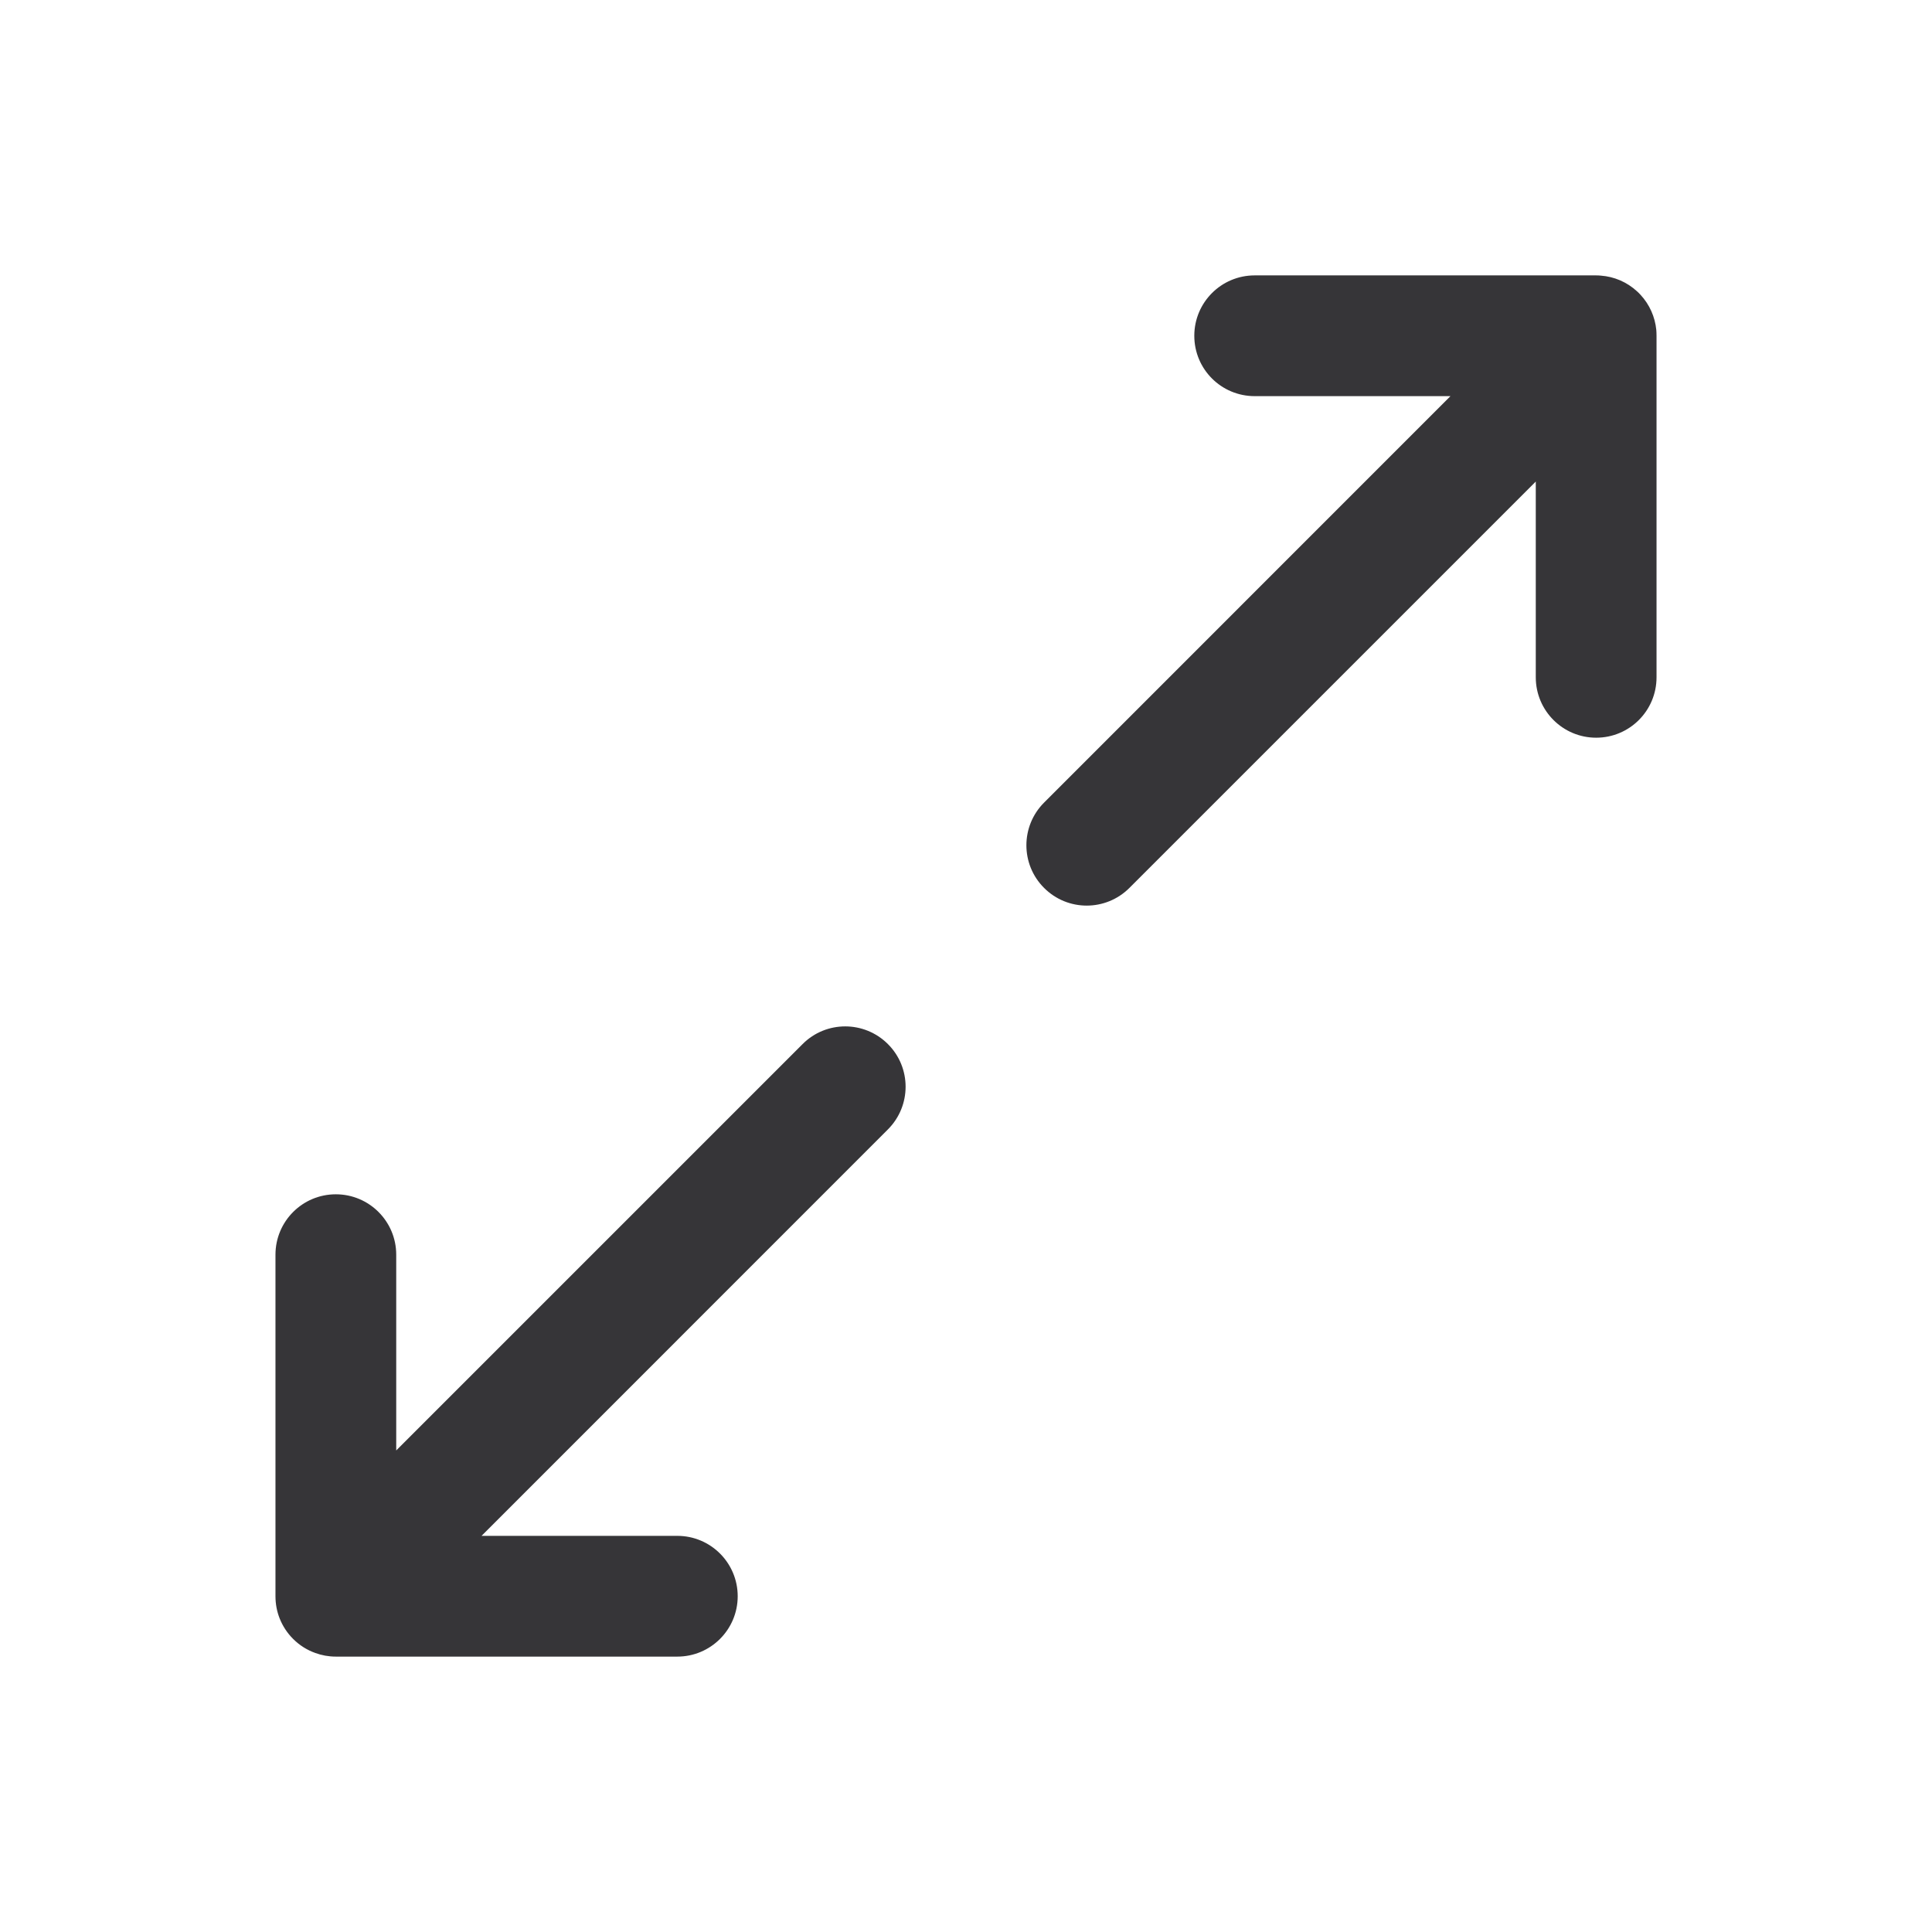 <svg width="24" height="24" viewBox="0 0 24 24" fill="none" xmlns="http://www.w3.org/2000/svg">
<path d="M15.586 4.921C15.171 4.921 14.836 4.586 14.836 4.171C14.836 3.757 15.171 3.421 15.586 3.421L19.828 3.421C19.848 3.421 19.868 3.422 19.887 3.424C20.05 3.436 20.209 3.502 20.337 3.62C20.344 3.627 20.351 3.634 20.359 3.641C20.366 3.648 20.373 3.656 20.38 3.663C20.491 3.783 20.559 3.936 20.575 4.097C20.577 4.122 20.578 4.146 20.578 4.171L20.578 8.414C20.578 8.828 20.243 9.164 19.828 9.164C19.414 9.164 19.078 8.828 19.078 8.414L19.078 5.982L14.03 11.03C13.737 11.323 13.262 11.323 12.97 11.03C12.677 10.738 12.677 10.263 12.97 9.97L18.018 4.921L15.586 4.921Z" fill="#363538"/>
<path d="M3.917 20.534C3.996 20.563 4.082 20.579 4.172 20.579L8.414 20.579C8.828 20.579 9.164 20.243 9.164 19.829C9.164 19.415 8.828 19.079 8.414 19.079L5.982 19.079L11.03 14.03C11.323 13.737 11.323 13.262 11.03 12.97C10.737 12.677 10.262 12.677 9.97 12.97L4.922 18.018V15.586C4.922 15.172 4.586 14.836 4.172 14.836C3.757 14.836 3.422 15.172 3.422 15.586V19.829C3.422 19.926 3.44 20.019 3.474 20.105C3.511 20.198 3.566 20.284 3.641 20.359C3.722 20.44 3.816 20.498 3.917 20.534Z" fill="#363538"/>
</svg>
